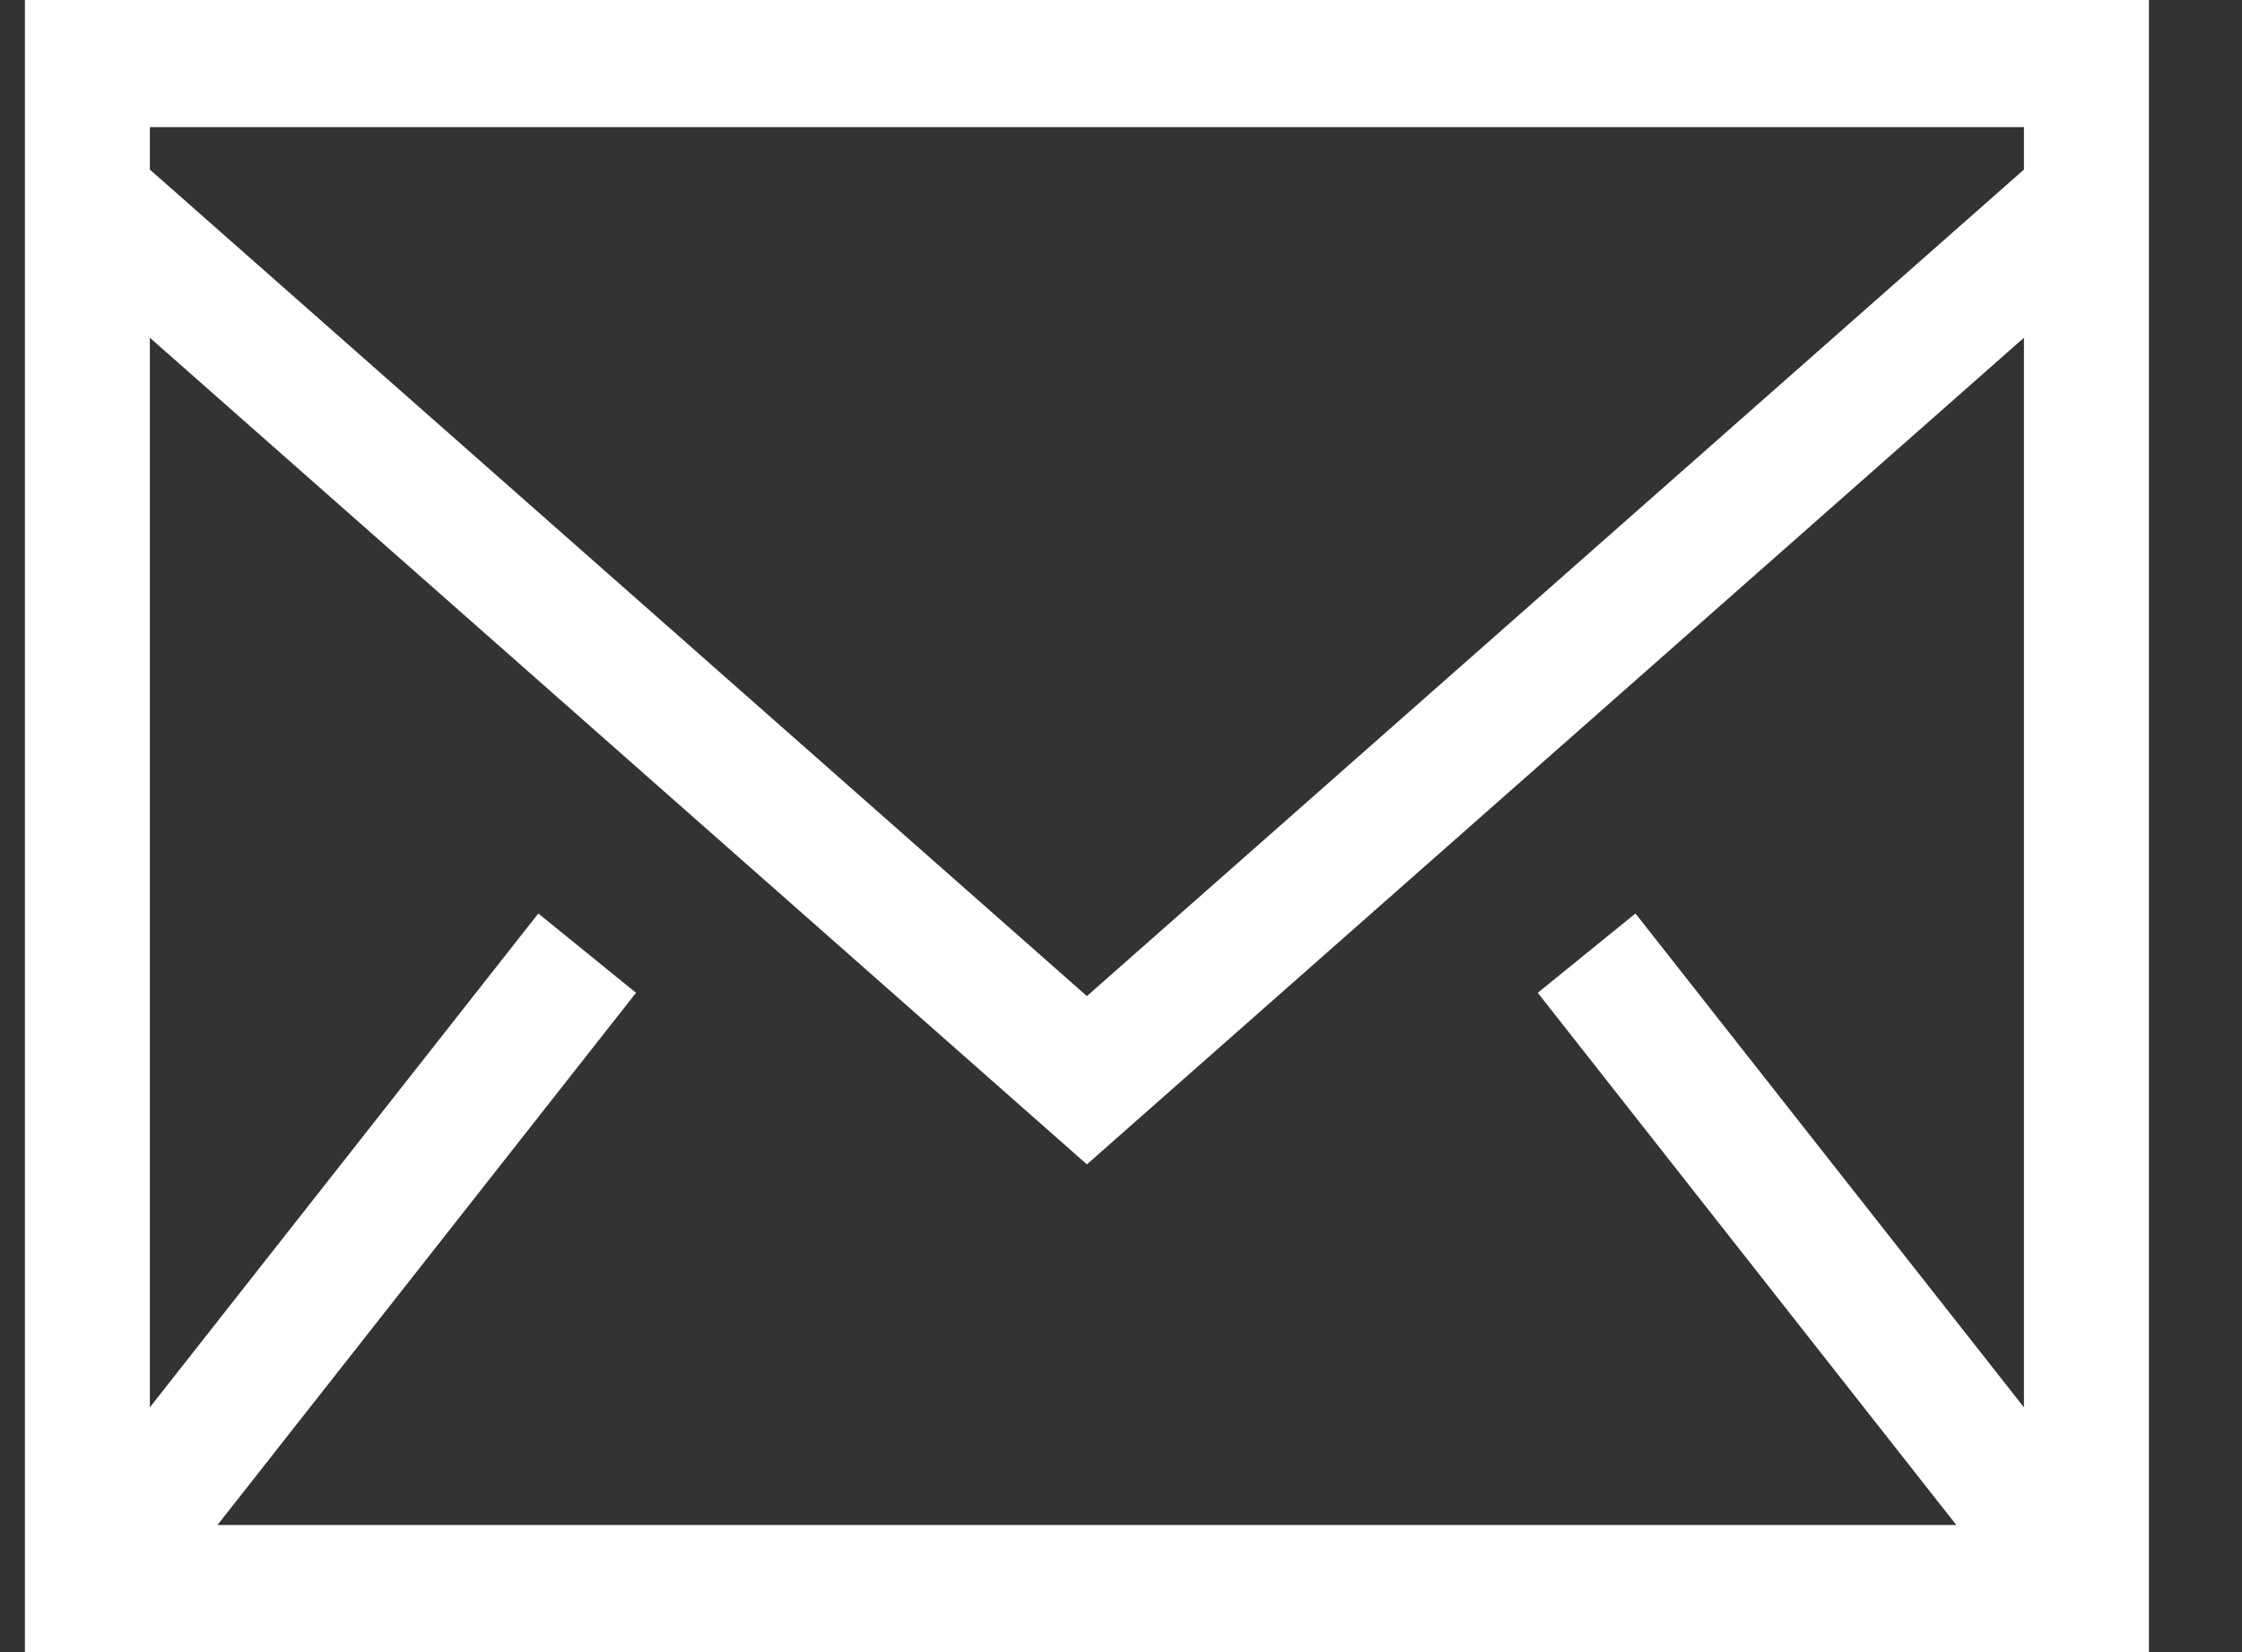 <svg width="19" height="14" viewBox="0 0 19 14" fill="none" xmlns="http://www.w3.org/2000/svg">
<rect x="0" y="0" width="19" height="14" fill="#333333" stroke="none"/>
<path fill-rule="evenodd" clip-rule="evenodd" d="M0.211 14H18.211V0H0.211V14ZM1.27 1.437V1.077H17.152V1.437L9.211 8.441L1.27 1.437V1.437ZM17.152 2.862V11.926L13.86 7.741L13.032 8.413L16.579 12.923H1.843L5.39 8.413L4.562 7.741L1.27 11.926V2.862L9.211 9.867L17.152 2.862H17.152Z" fill="white"/>
</svg>
